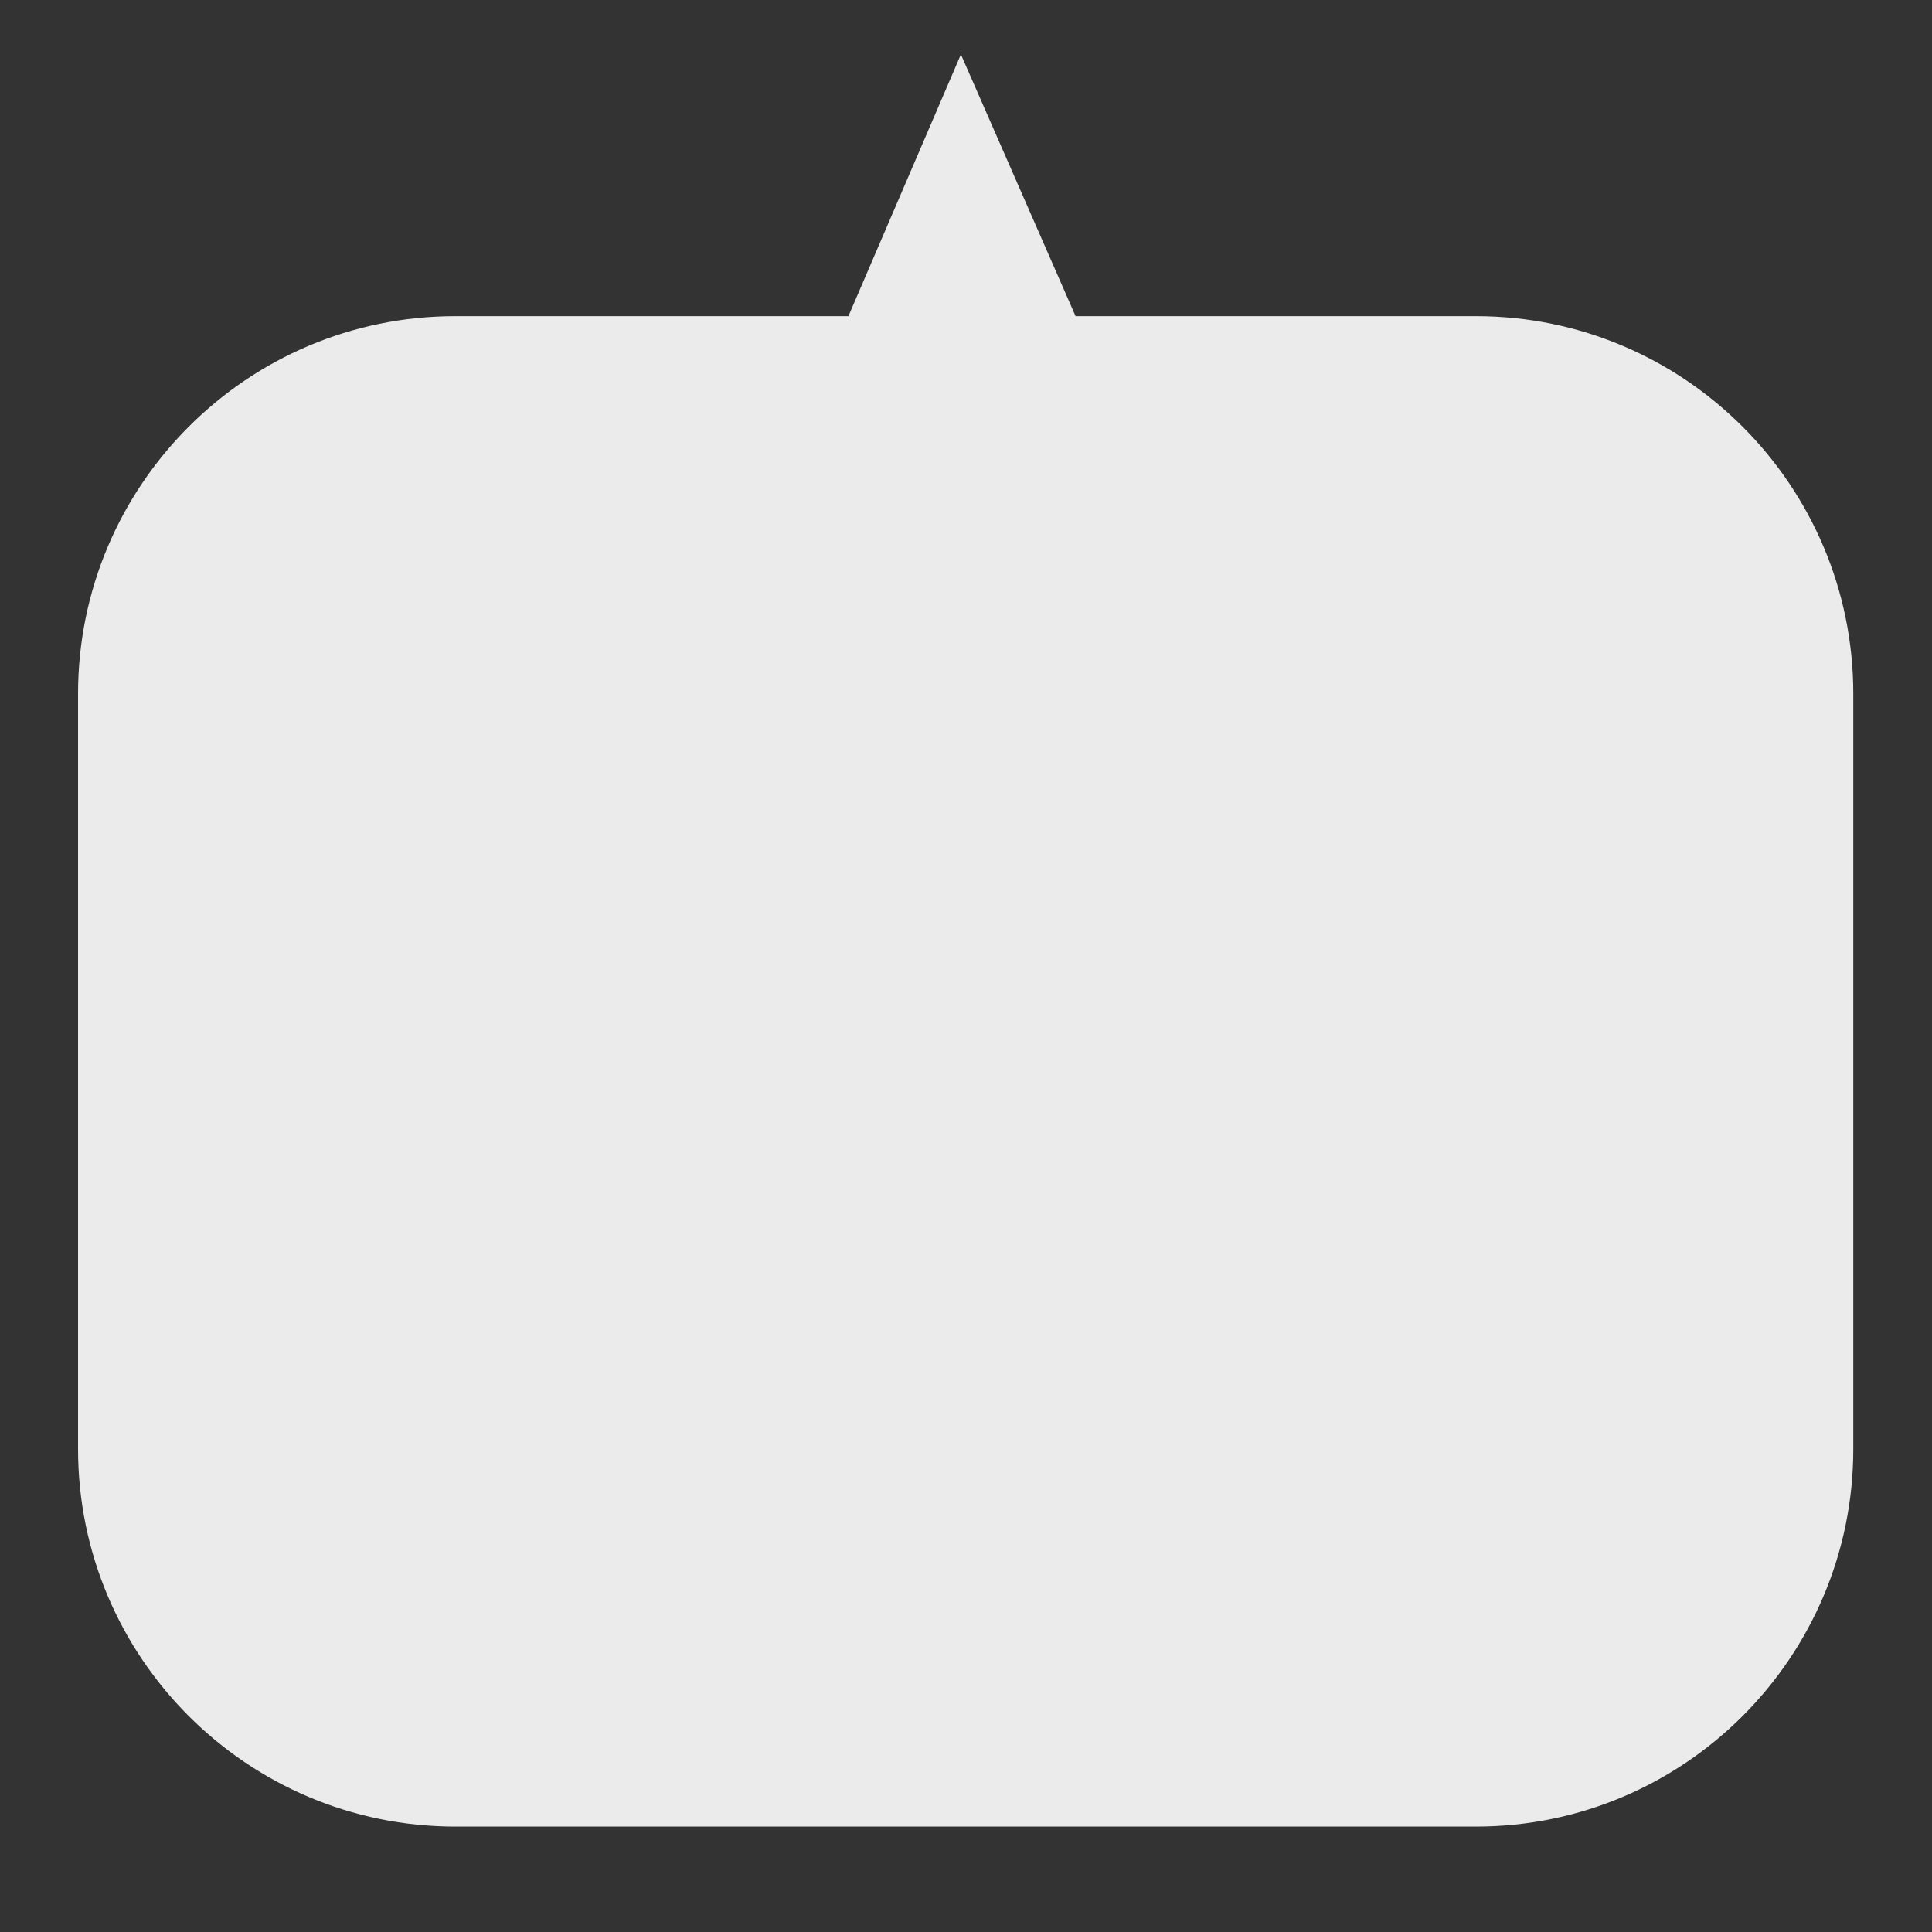 <?xml version="1.0" encoding="UTF-8" standalone="no"?>
<!DOCTYPE svg PUBLIC "-//W3C//DTD SVG 1.1//EN" "http://www.w3.org/Graphics/SVG/1.1/DTD/svg11.dtd">
<svg width="100%" height="100%" viewBox="0 0 80 80" version="1.1" xmlns="http://www.w3.org/2000/svg" xmlns:xlink="http://www.w3.org/1999/xlink" xml:space="preserve" xmlns:serif="http://www.serif.com/" style="fill-rule:evenodd;clip-rule:evenodd;stroke-linejoin:round;stroke-miterlimit:2;">
    <rect x="0" y="0" width="80" height="80" fill="#333333" stroke="none"/>
    <g transform="matrix(1.057,0,0,1.066,-0.047,1.335)">
        <path d="M42.18,11.029L57.866,11.029C66.023,11.029 72.647,17.602 72.647,25.697L72.647,55.031C72.647,63.127 66.023,69.699 57.866,69.699L17.883,69.699C9.725,69.699 3.102,63.127 3.102,55.031L3.102,25.697C3.102,17.602 9.725,11.029 17.883,11.029L33.281,11.029L37.688,0.861L42.18,11.029Z" style="fill:rgb(235,235,235);"/>
    </g>
</svg>
